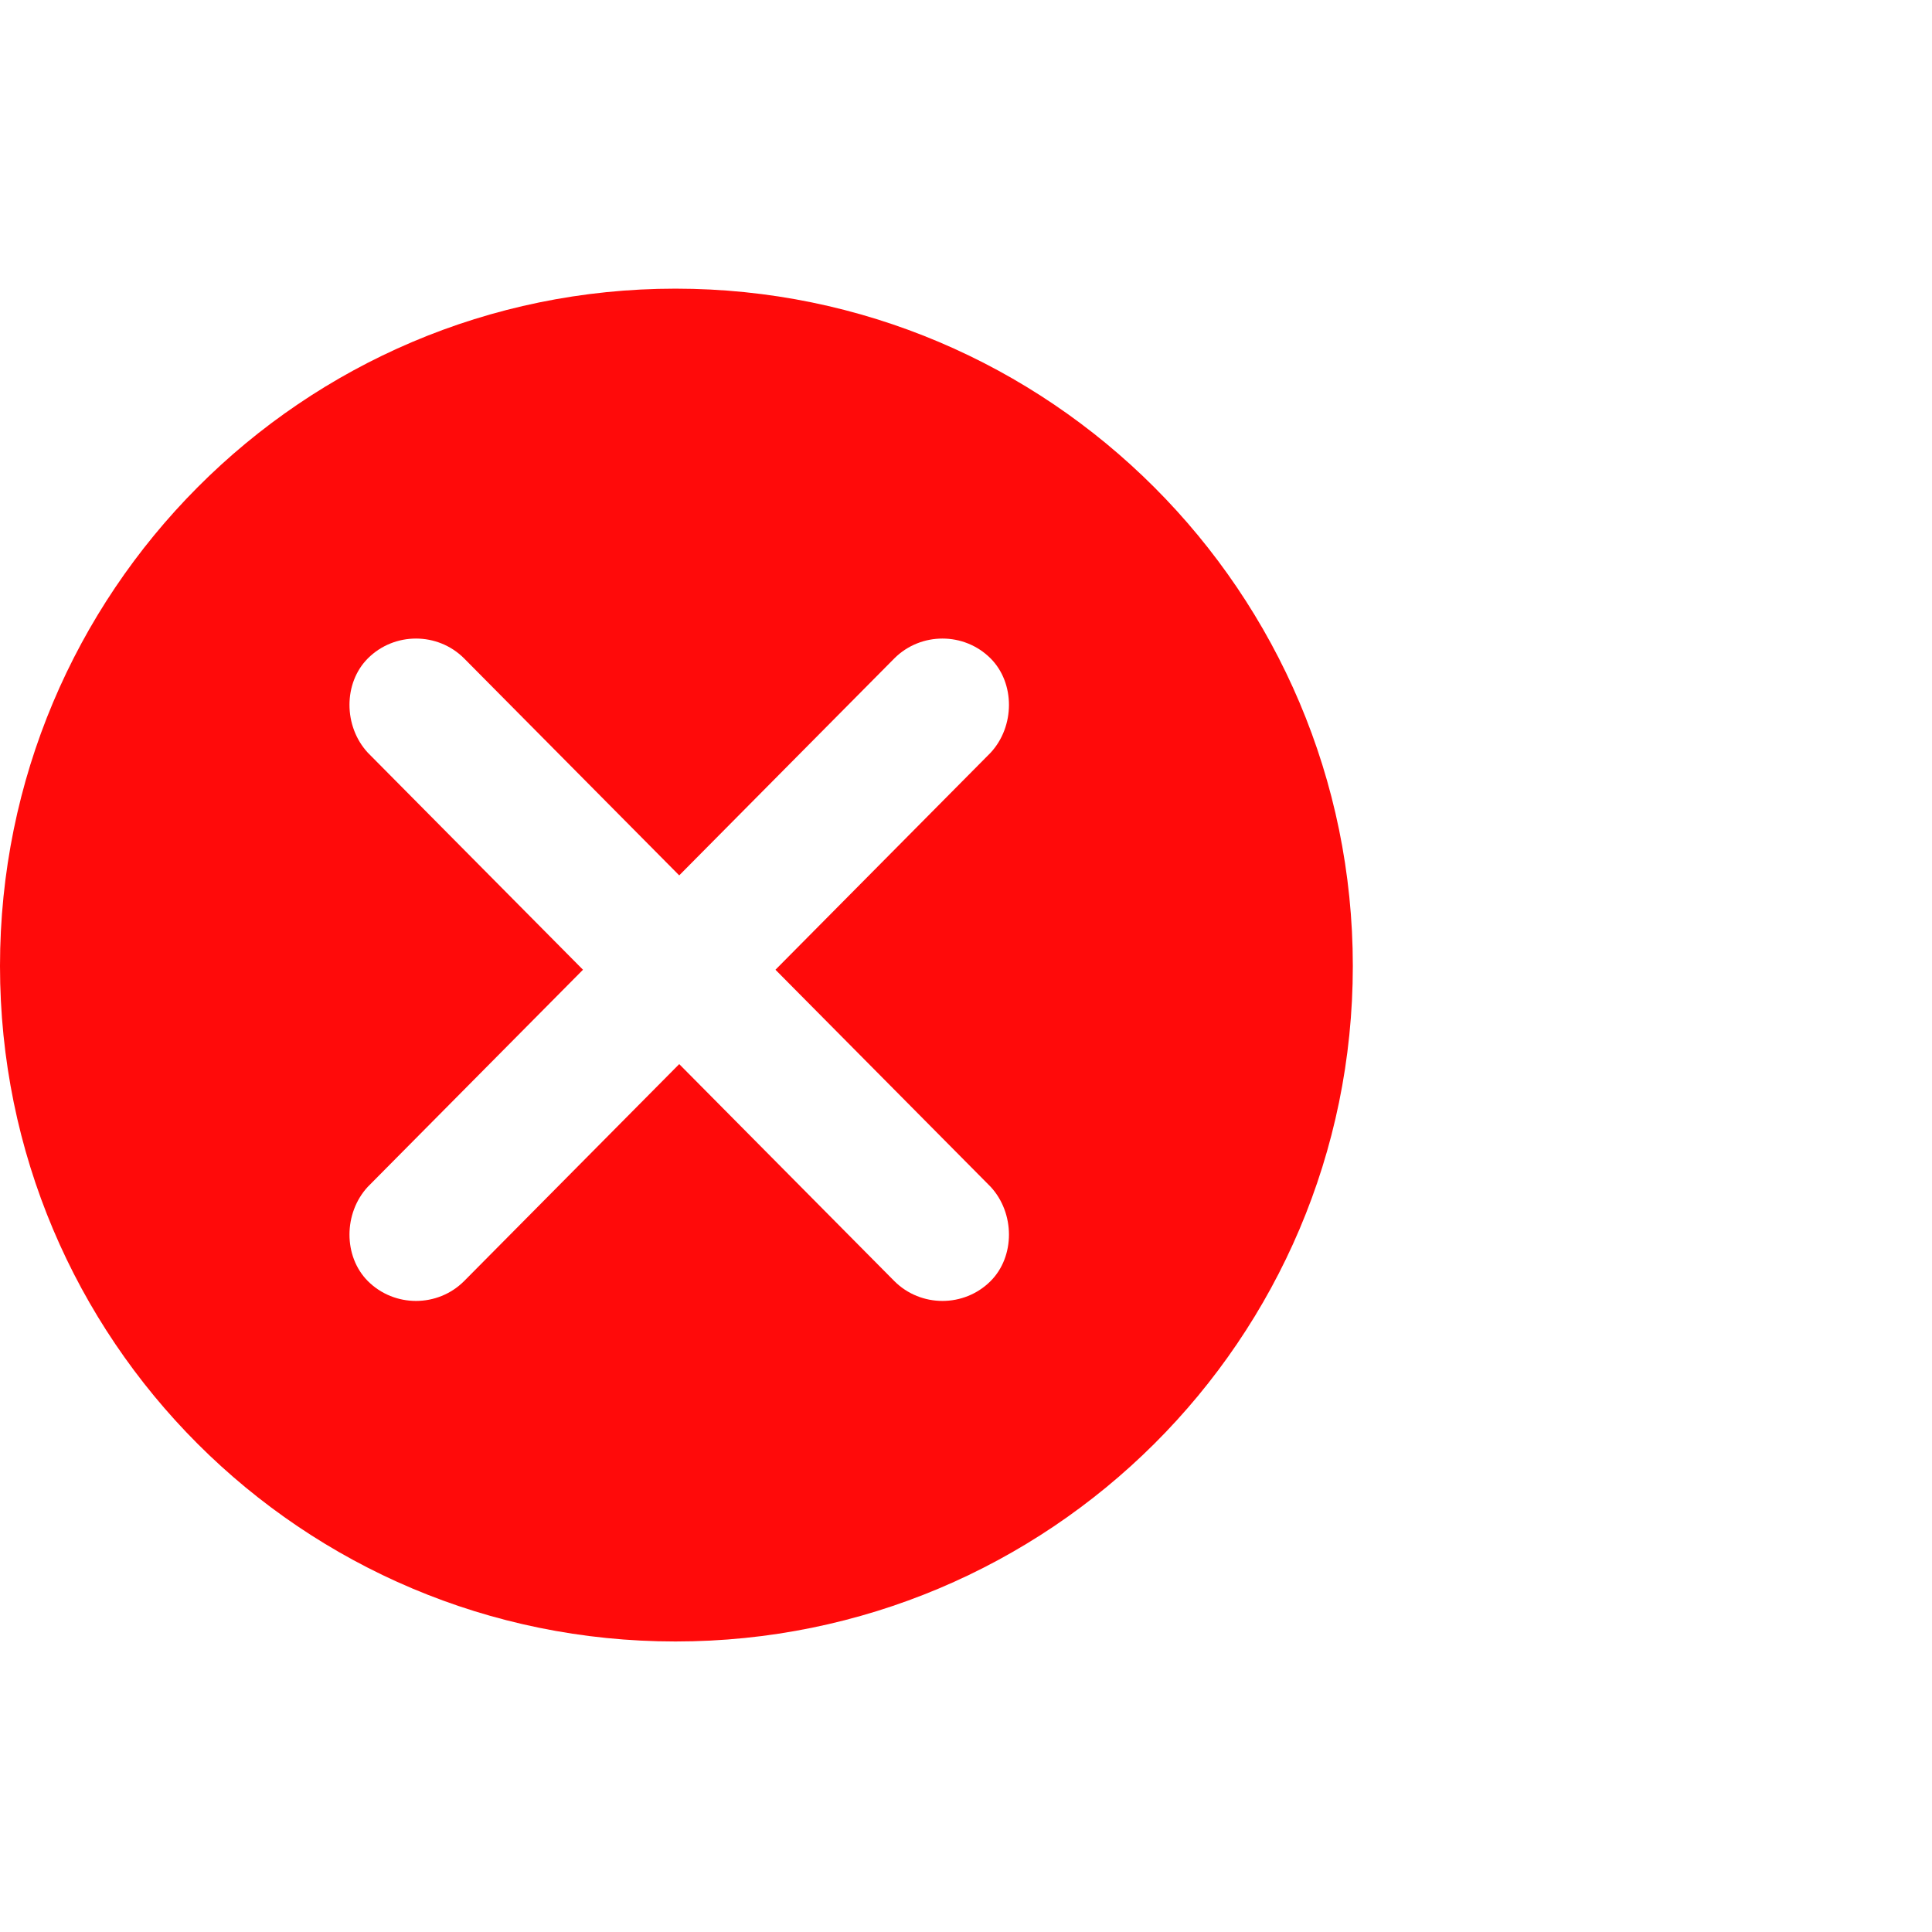 <!DOCTYPE svg PUBLIC "-//W3C//DTD SVG 1.1//EN" "http://www.w3.org/Graphics/SVG/1.1/DTD/svg11.dtd">
<!-- Uploaded to: SVG Repo, www.svgrepo.com, Transformed by: SVG Repo Mixer Tools -->
<svg fill="#ff0a0a" width="800px" height="800px" viewBox="0 0 32.00 32.00" version="1.1" xmlns="http://www.w3.org/2000/svg" stroke="#ff0a0a" stroke-width="0">
<g id="SVGRepo_bgCarrier" stroke-width="0"/>
<g id="SVGRepo_tracerCarrier" stroke-linecap="round" stroke-linejoin="round"/>
<g id="SVGRepo_iconCarrier"> <title>remove</title> <path d="M11.188 4.781c6.188 0 11.219 5.031 11.219 11.219s-5.031 11.188-11.219 11.188-11.188-5-11.188-11.188 5-11.219 11.188-11.219zM11.25 17.625l3.563 3.594c0.438 0.438 1.156 0.438 1.594 0 0.406-0.406 0.406-1.125 0-1.563l-3.563-3.594 3.563-3.594c0.406-0.438 0.406-1.156 0-1.563-0.438-0.438-1.156-0.438-1.594 0l-3.563 3.594-3.563-3.594c-0.438-0.438-1.156-0.438-1.594 0-0.406 0.406-0.406 1.125 0 1.563l3.563 3.594-3.563 3.594c-0.406 0.438-0.406 1.156 0 1.563 0.438 0.438 1.156 0.438 1.594 0z"/> </g>
</svg>
